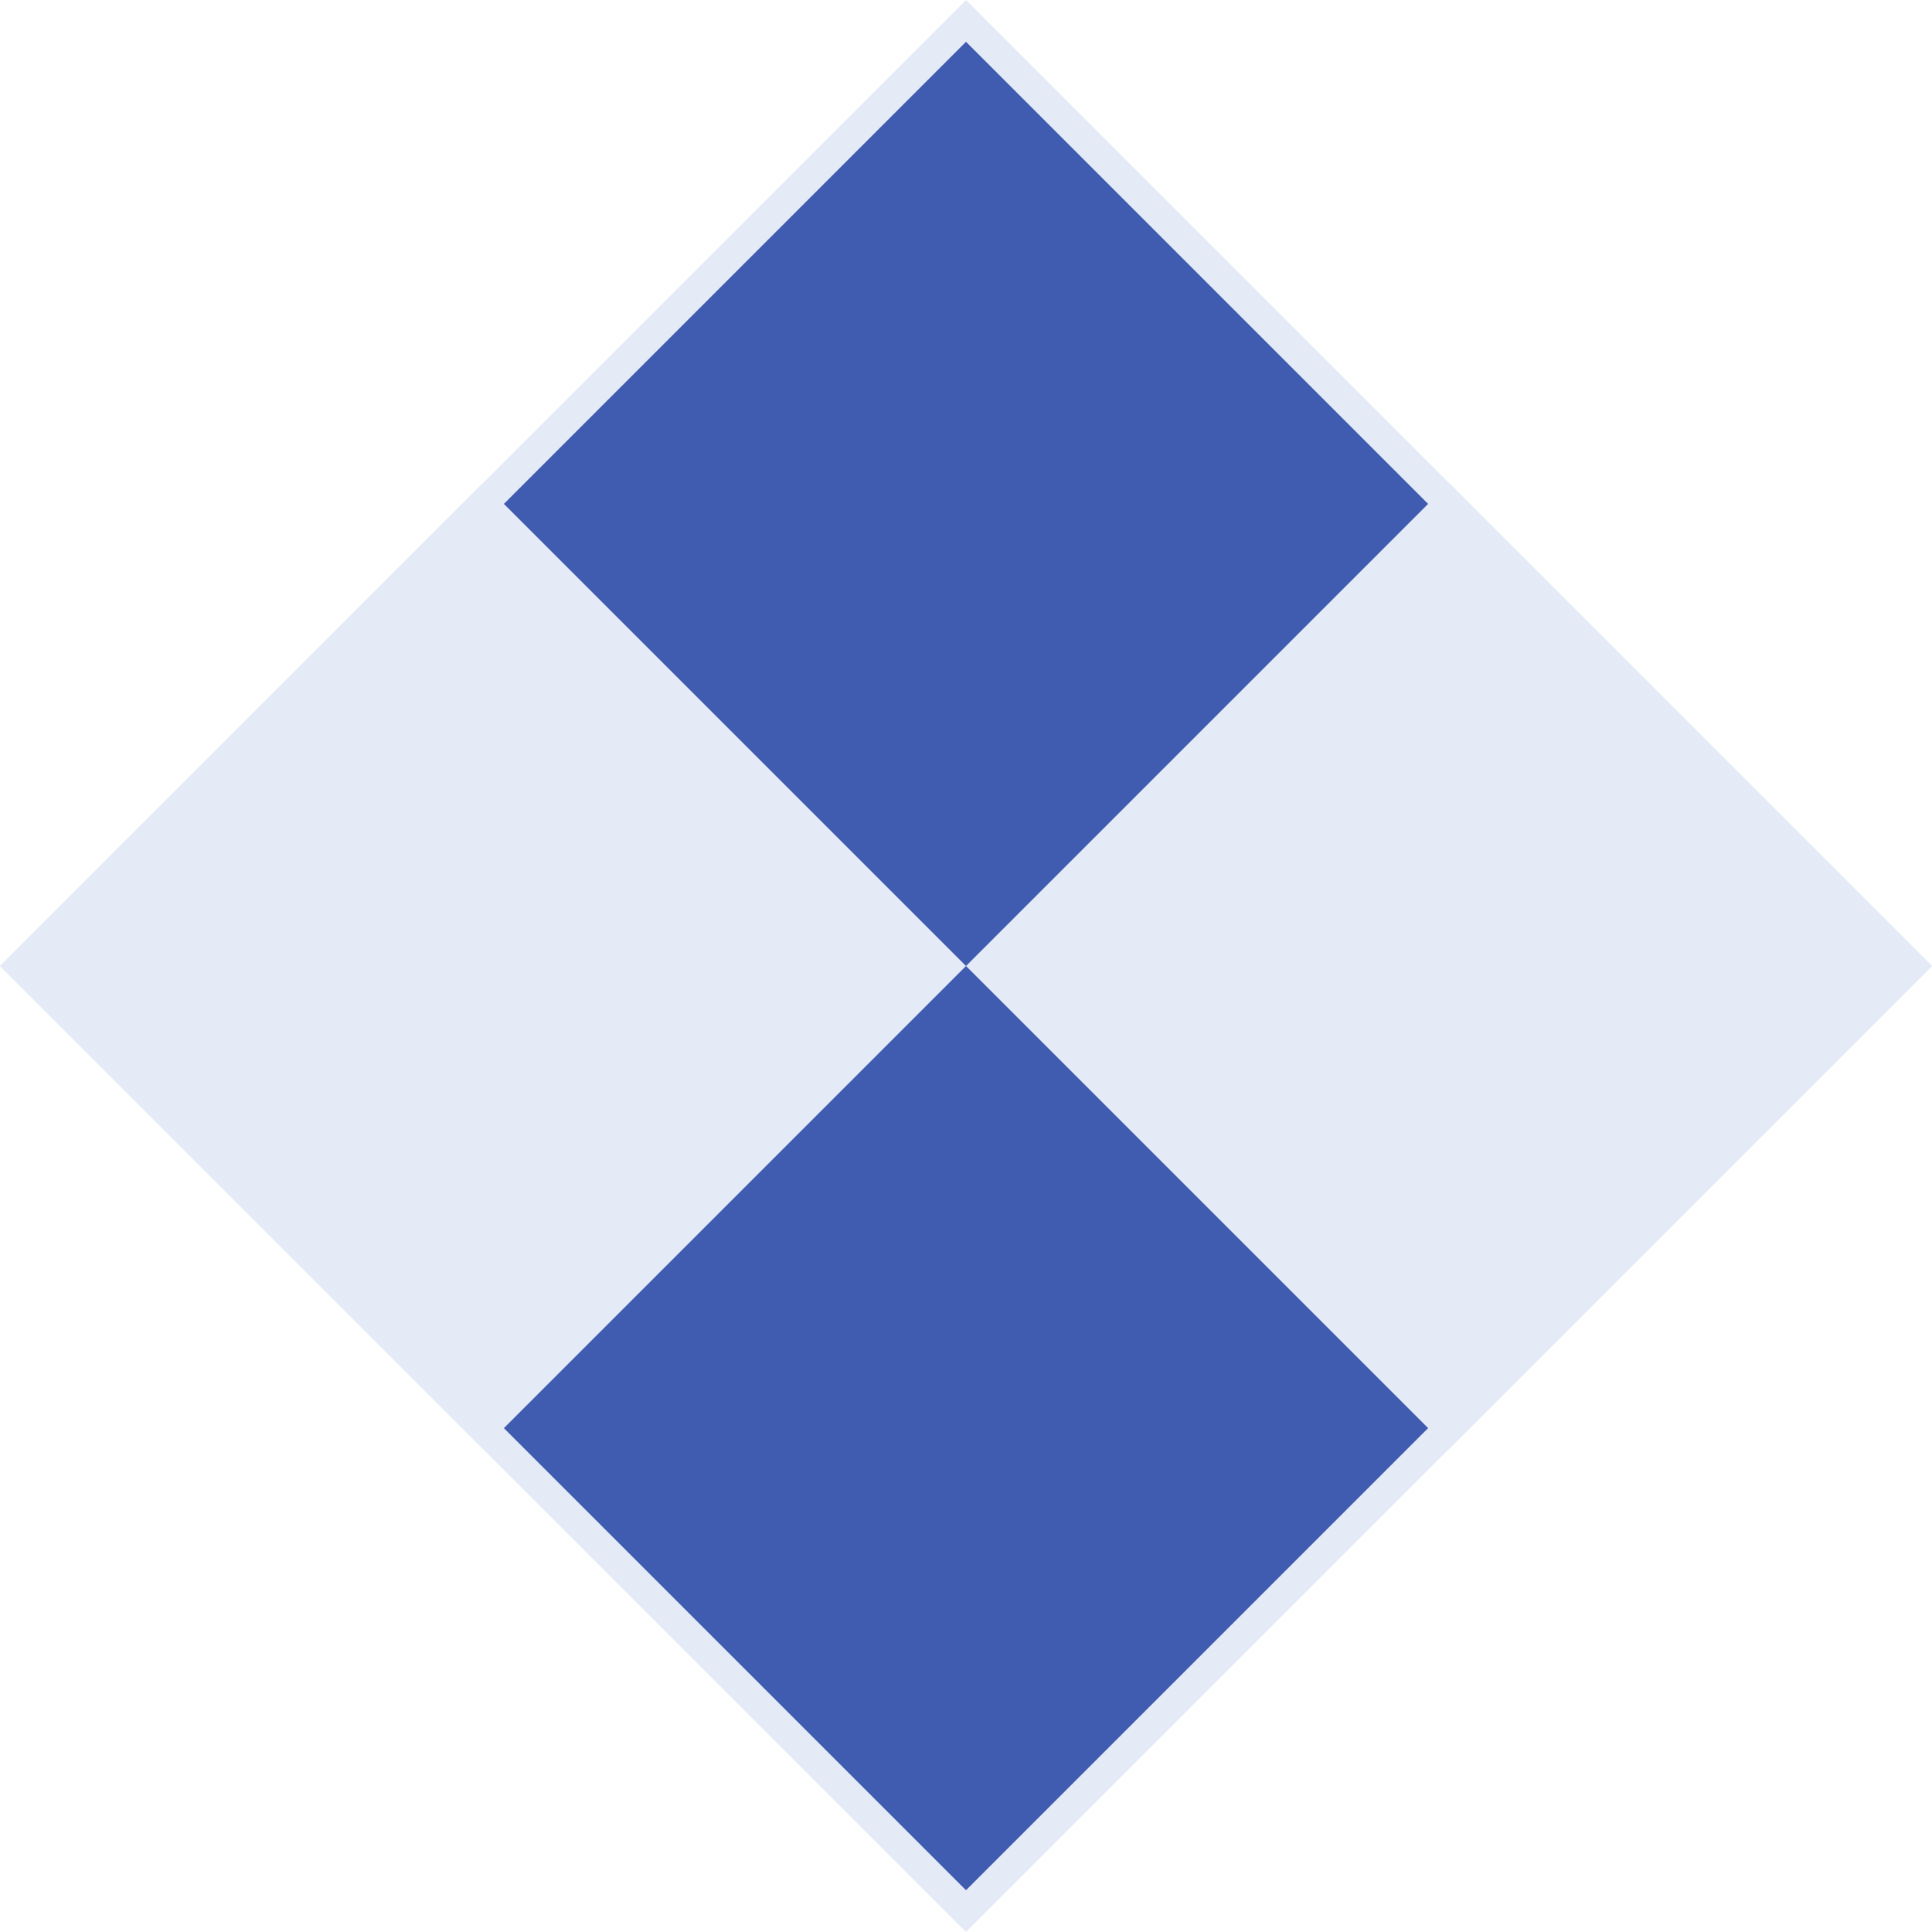 <?xml version="1.0" encoding="UTF-8" standalone="no"?>
<svg
   xmlns:dc="http://purl.org/dc/elements/1.1/"
   xmlns:cc="http://creativecommons.org/ns#"
   xmlns:rdf="http://www.w3.org/1999/02/22-rdf-syntax-ns#"
   xmlns:svg="http://www.w3.org/2000/svg"
   xmlns="http://www.w3.org/2000/svg"
   height="64"
   width="64"
   version="1.1"
   id="svg2">
  <defs
     id="defs6" />
  <g
     transform="translate(-107.732,-4.842)"
     id="g3769">
    <rect
       transform="rotate(135)"
       style="fill:#405CB1;fill-opacity:1;stroke:#E4EAF6;stroke-width:0.978;stroke-miterlimit:4;stroke-dasharray:none;stroke-opacity:1"
       id="rect910"
       width="44.276"
       height="44.276"
       x="-94.892"
       y="-146.995" />
    <rect
       transform="rotate(135)"
       style="fill:#E4EAF6;fill-opacity:1;stroke:none;stroke-width:1.89;stroke-miterlimit:4;stroke-dasharray:none;stroke-opacity:1"
       id="rect868"
       width="22.627"
       height="22.627"
       x="-95.382"
       y="-147.484" />
    <rect
       transform="rotate(135)"
       y="-124.857"
       x="-72.754"
       height="22.627"
       width="22.627"
       id="rect866"
       style="fill:#E4EAF6;fill-opacity:1;stroke:none;stroke-width:1.89;stroke-miterlimit:4;stroke-dasharray:none;stroke-opacity:1" />
  </g>
</svg>
